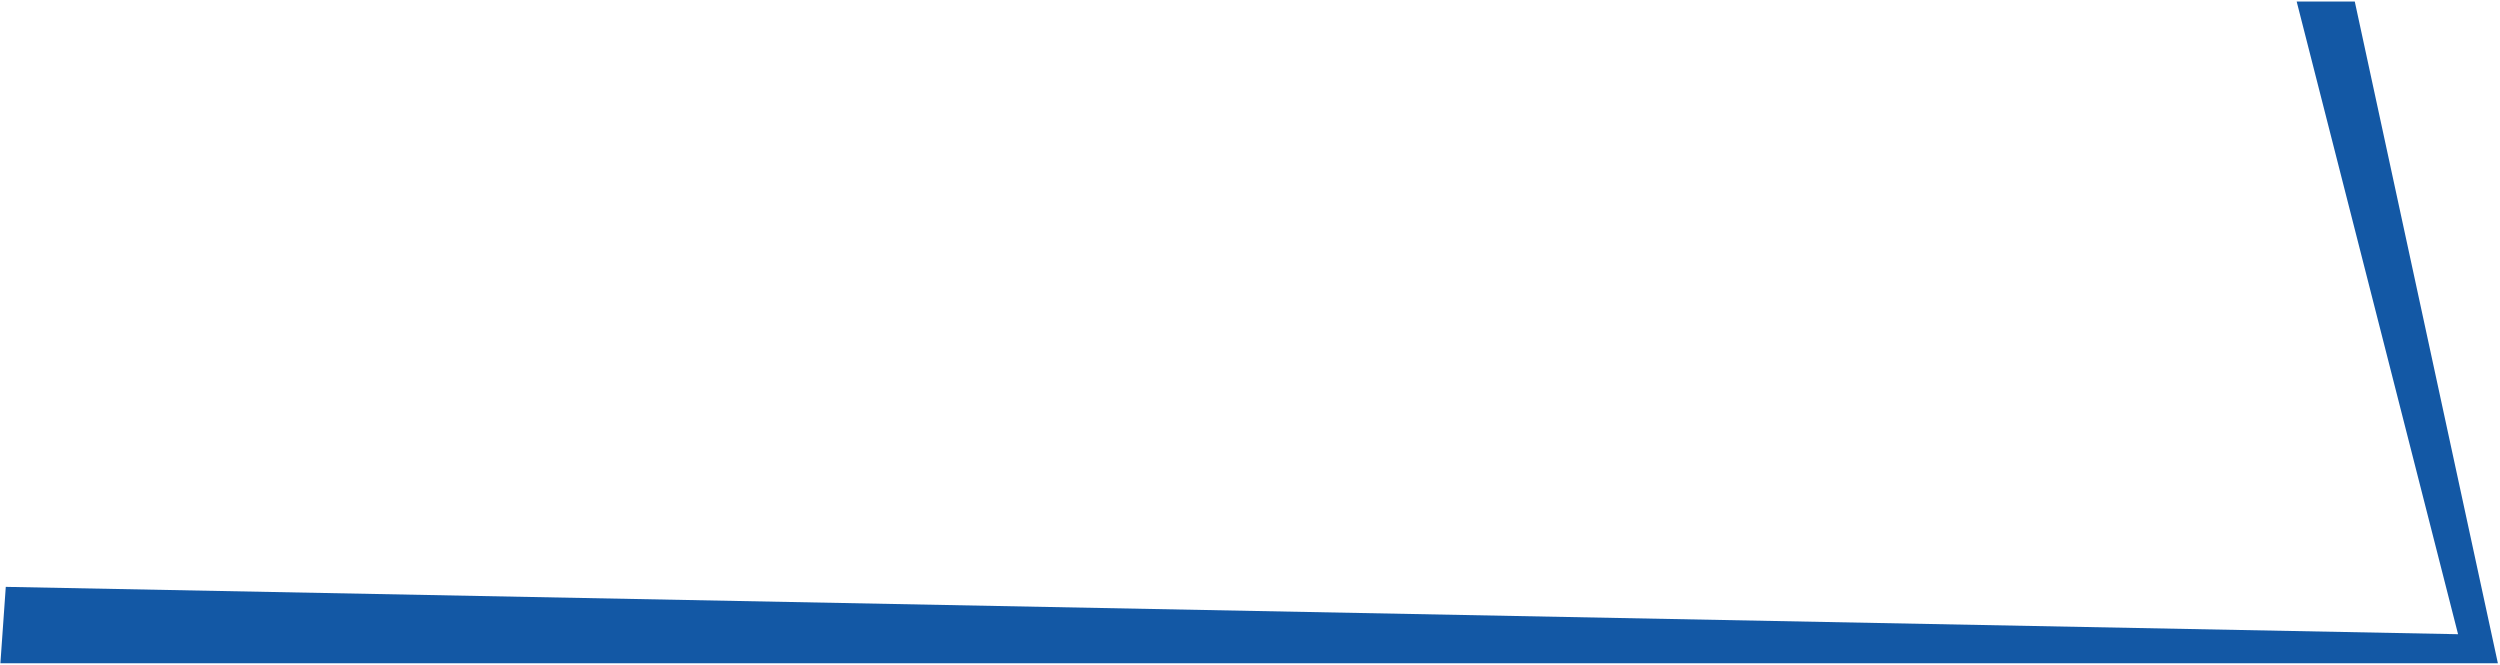 <svg width="992" height="264" viewBox="0 0 992 264" fill="none" xmlns="http://www.w3.org/2000/svg">
<path d="M975.36 251.655L911.314 0.596H934.371L991.158 263.183H0.158L2.293 232.868L975.36 251.655Z" fill="#1358A5"/>
</svg>
